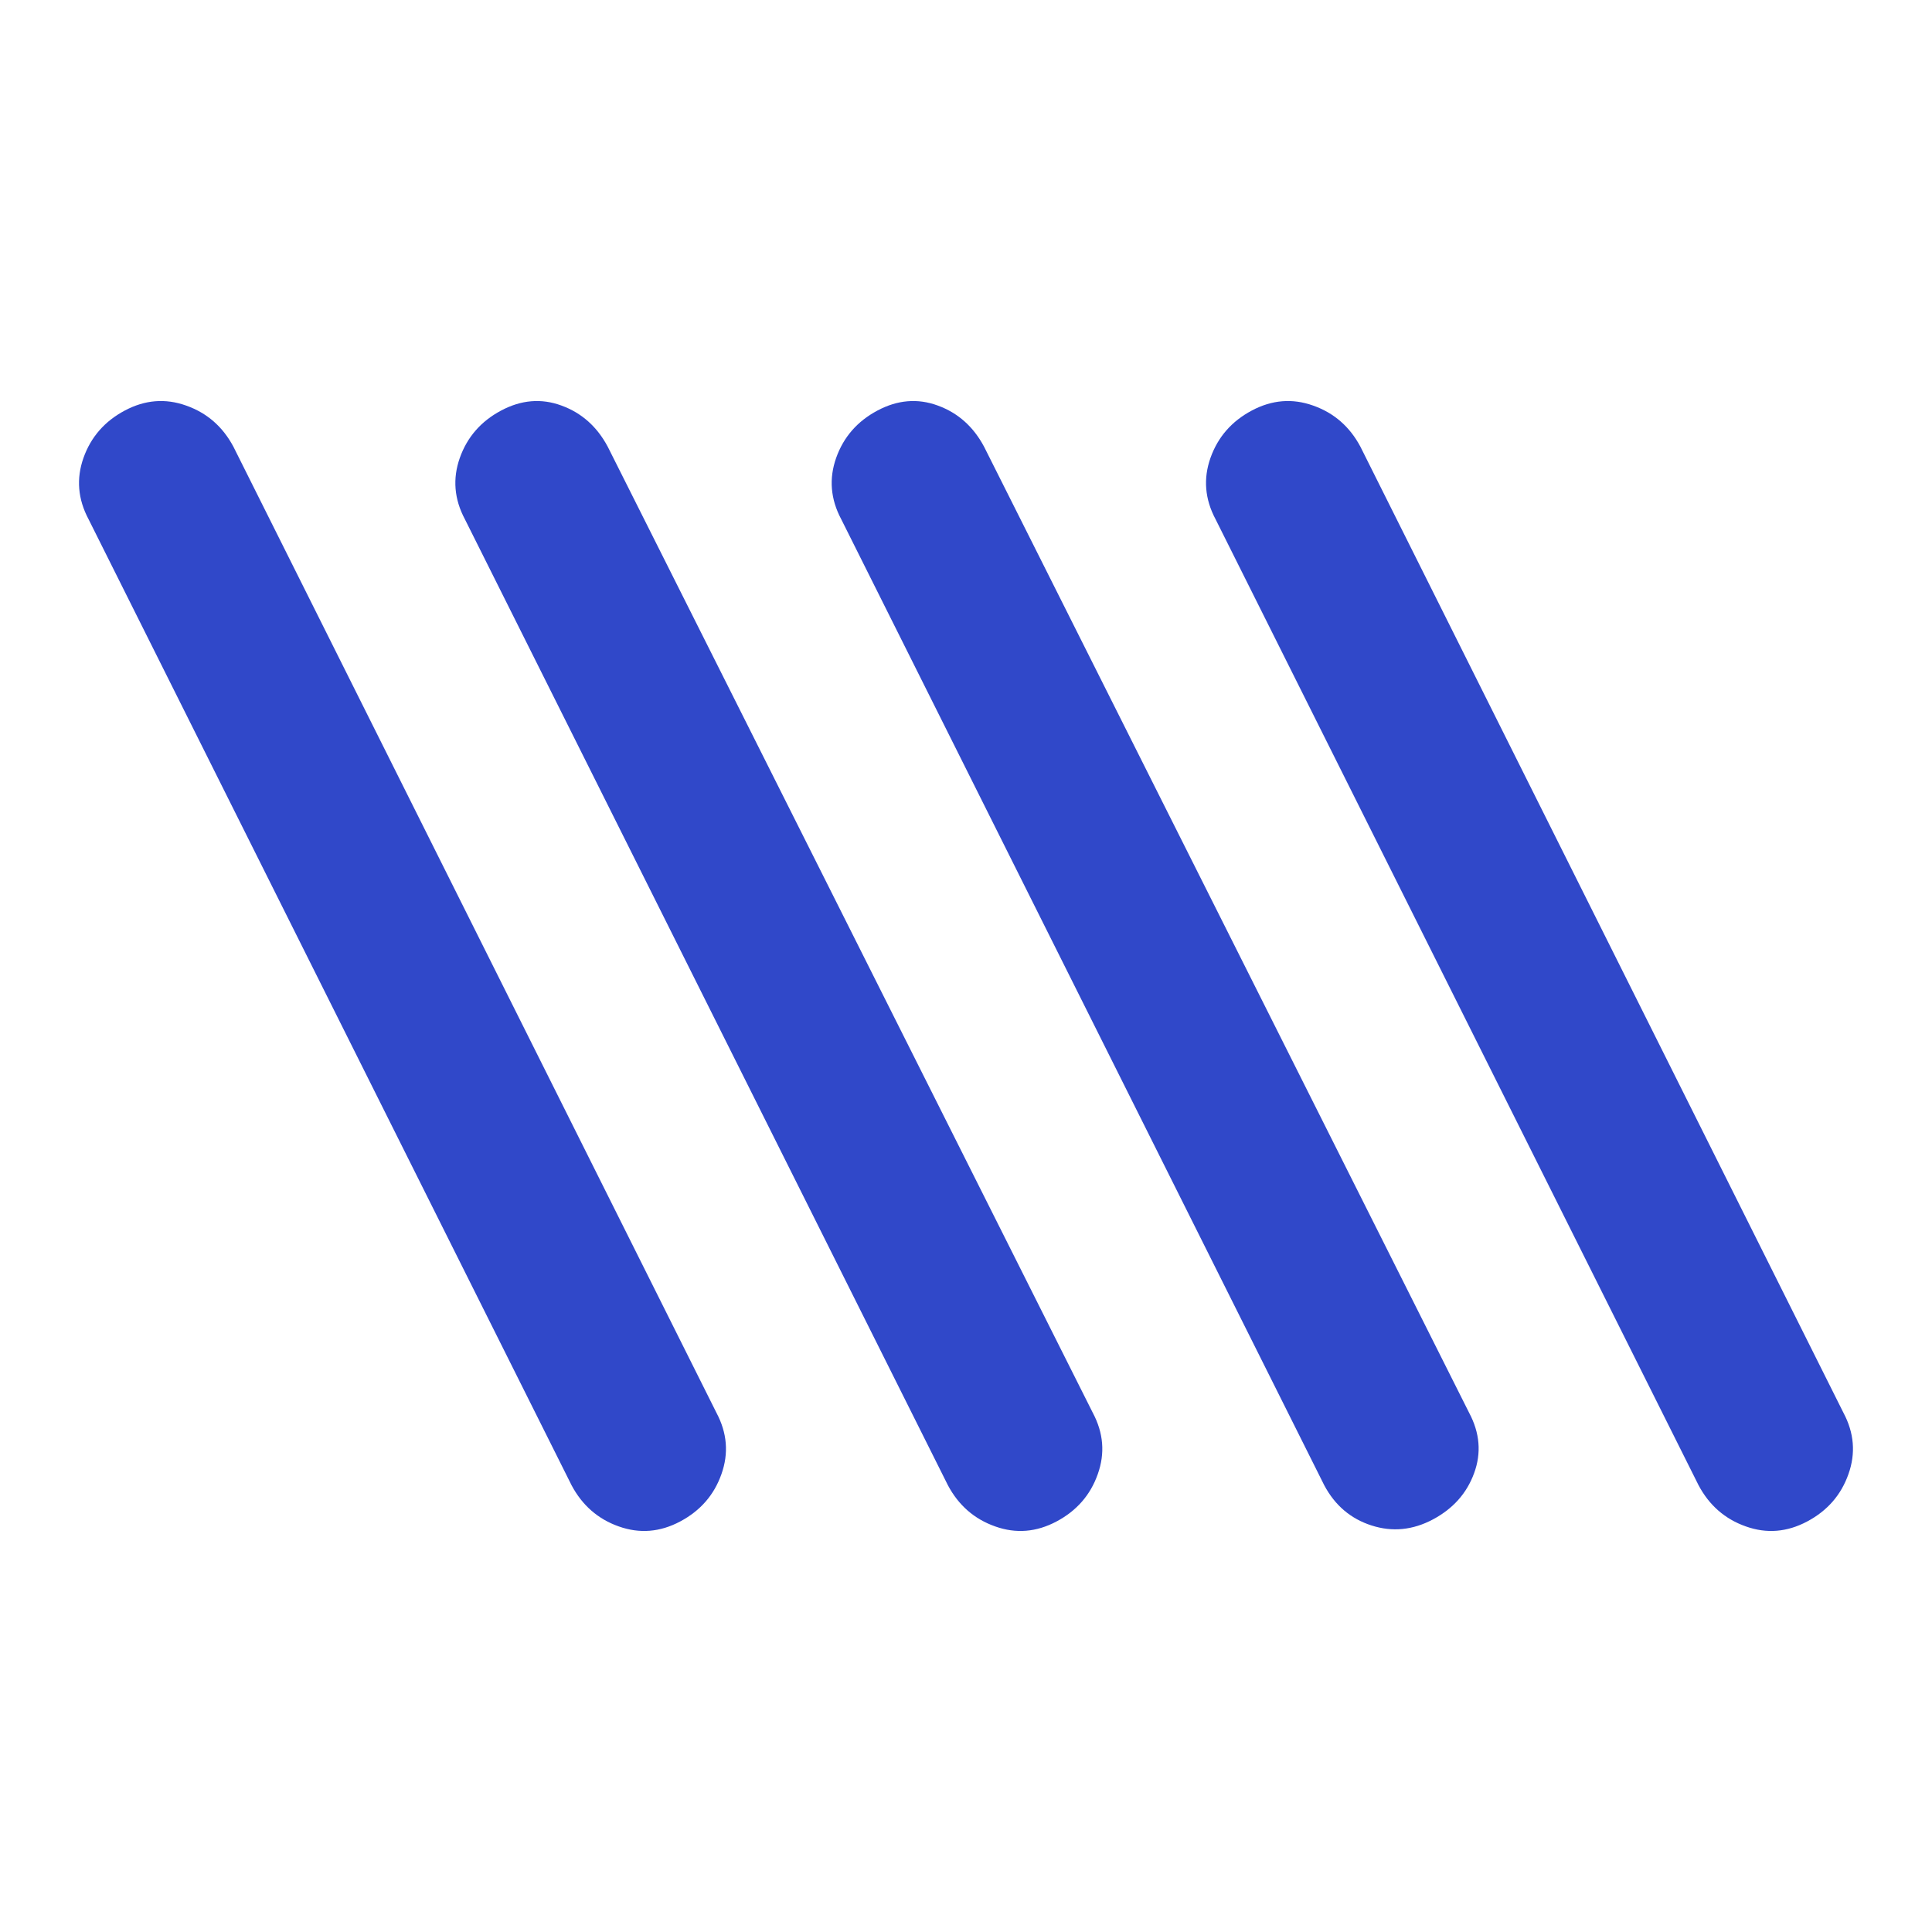 <svg width="24" height="24" viewBox="0 0 24 24" fill="none" xmlns="http://www.w3.org/2000/svg">
<path d="M8.45 18.9C8.2 19.033 7.946 19.054 7.687 18.962C7.429 18.871 7.233 18.7 7.1 18.45L1.1 6.45C0.967 6.2 0.946 5.946 1.037 5.688C1.129 5.429 1.3 5.233 1.55 5.1C1.8 4.967 2.054 4.946 2.312 5.038C2.571 5.129 2.767 5.3 2.9 5.55L8.9 17.55C9.033 17.8 9.054 18.054 8.962 18.312C8.871 18.571 8.7 18.767 8.45 18.9ZM13.125 18.9C12.875 19.033 12.621 19.054 12.363 18.962C12.104 18.871 11.908 18.7 11.775 18.45L5.775 6.45C5.642 6.2 5.621 5.946 5.712 5.688C5.804 5.429 5.975 5.233 6.225 5.1C6.475 4.967 6.725 4.946 6.975 5.038C7.225 5.129 7.417 5.3 7.55 5.55L13.575 17.55C13.708 17.8 13.729 18.054 13.637 18.312C13.546 18.571 13.375 18.767 13.125 18.9ZM17.8 18.875C17.55 19.008 17.296 19.033 17.038 18.95C16.779 18.867 16.583 18.7 16.45 18.45L10.45 6.45C10.317 6.2 10.296 5.946 10.387 5.688C10.479 5.429 10.65 5.233 10.9 5.1C11.15 4.967 11.4 4.946 11.65 5.038C11.9 5.129 12.092 5.3 12.225 5.55L18.25 17.55C18.383 17.8 18.404 18.05 18.312 18.3C18.221 18.55 18.05 18.742 17.8 18.875ZM22.45 18.9C22.2 19.033 21.946 19.054 21.688 18.962C21.429 18.871 21.233 18.7 21.1 18.45L15.1 6.45C14.967 6.2 14.946 5.946 15.037 5.688C15.129 5.429 15.3 5.233 15.55 5.1C15.8 4.967 16.054 4.946 16.312 5.038C16.571 5.129 16.767 5.3 16.9 5.55L22.9 17.55C23.033 17.8 23.054 18.054 22.962 18.312C22.871 18.571 22.7 18.767 22.45 18.9Z" fill="#3048C9"/>
</svg>
